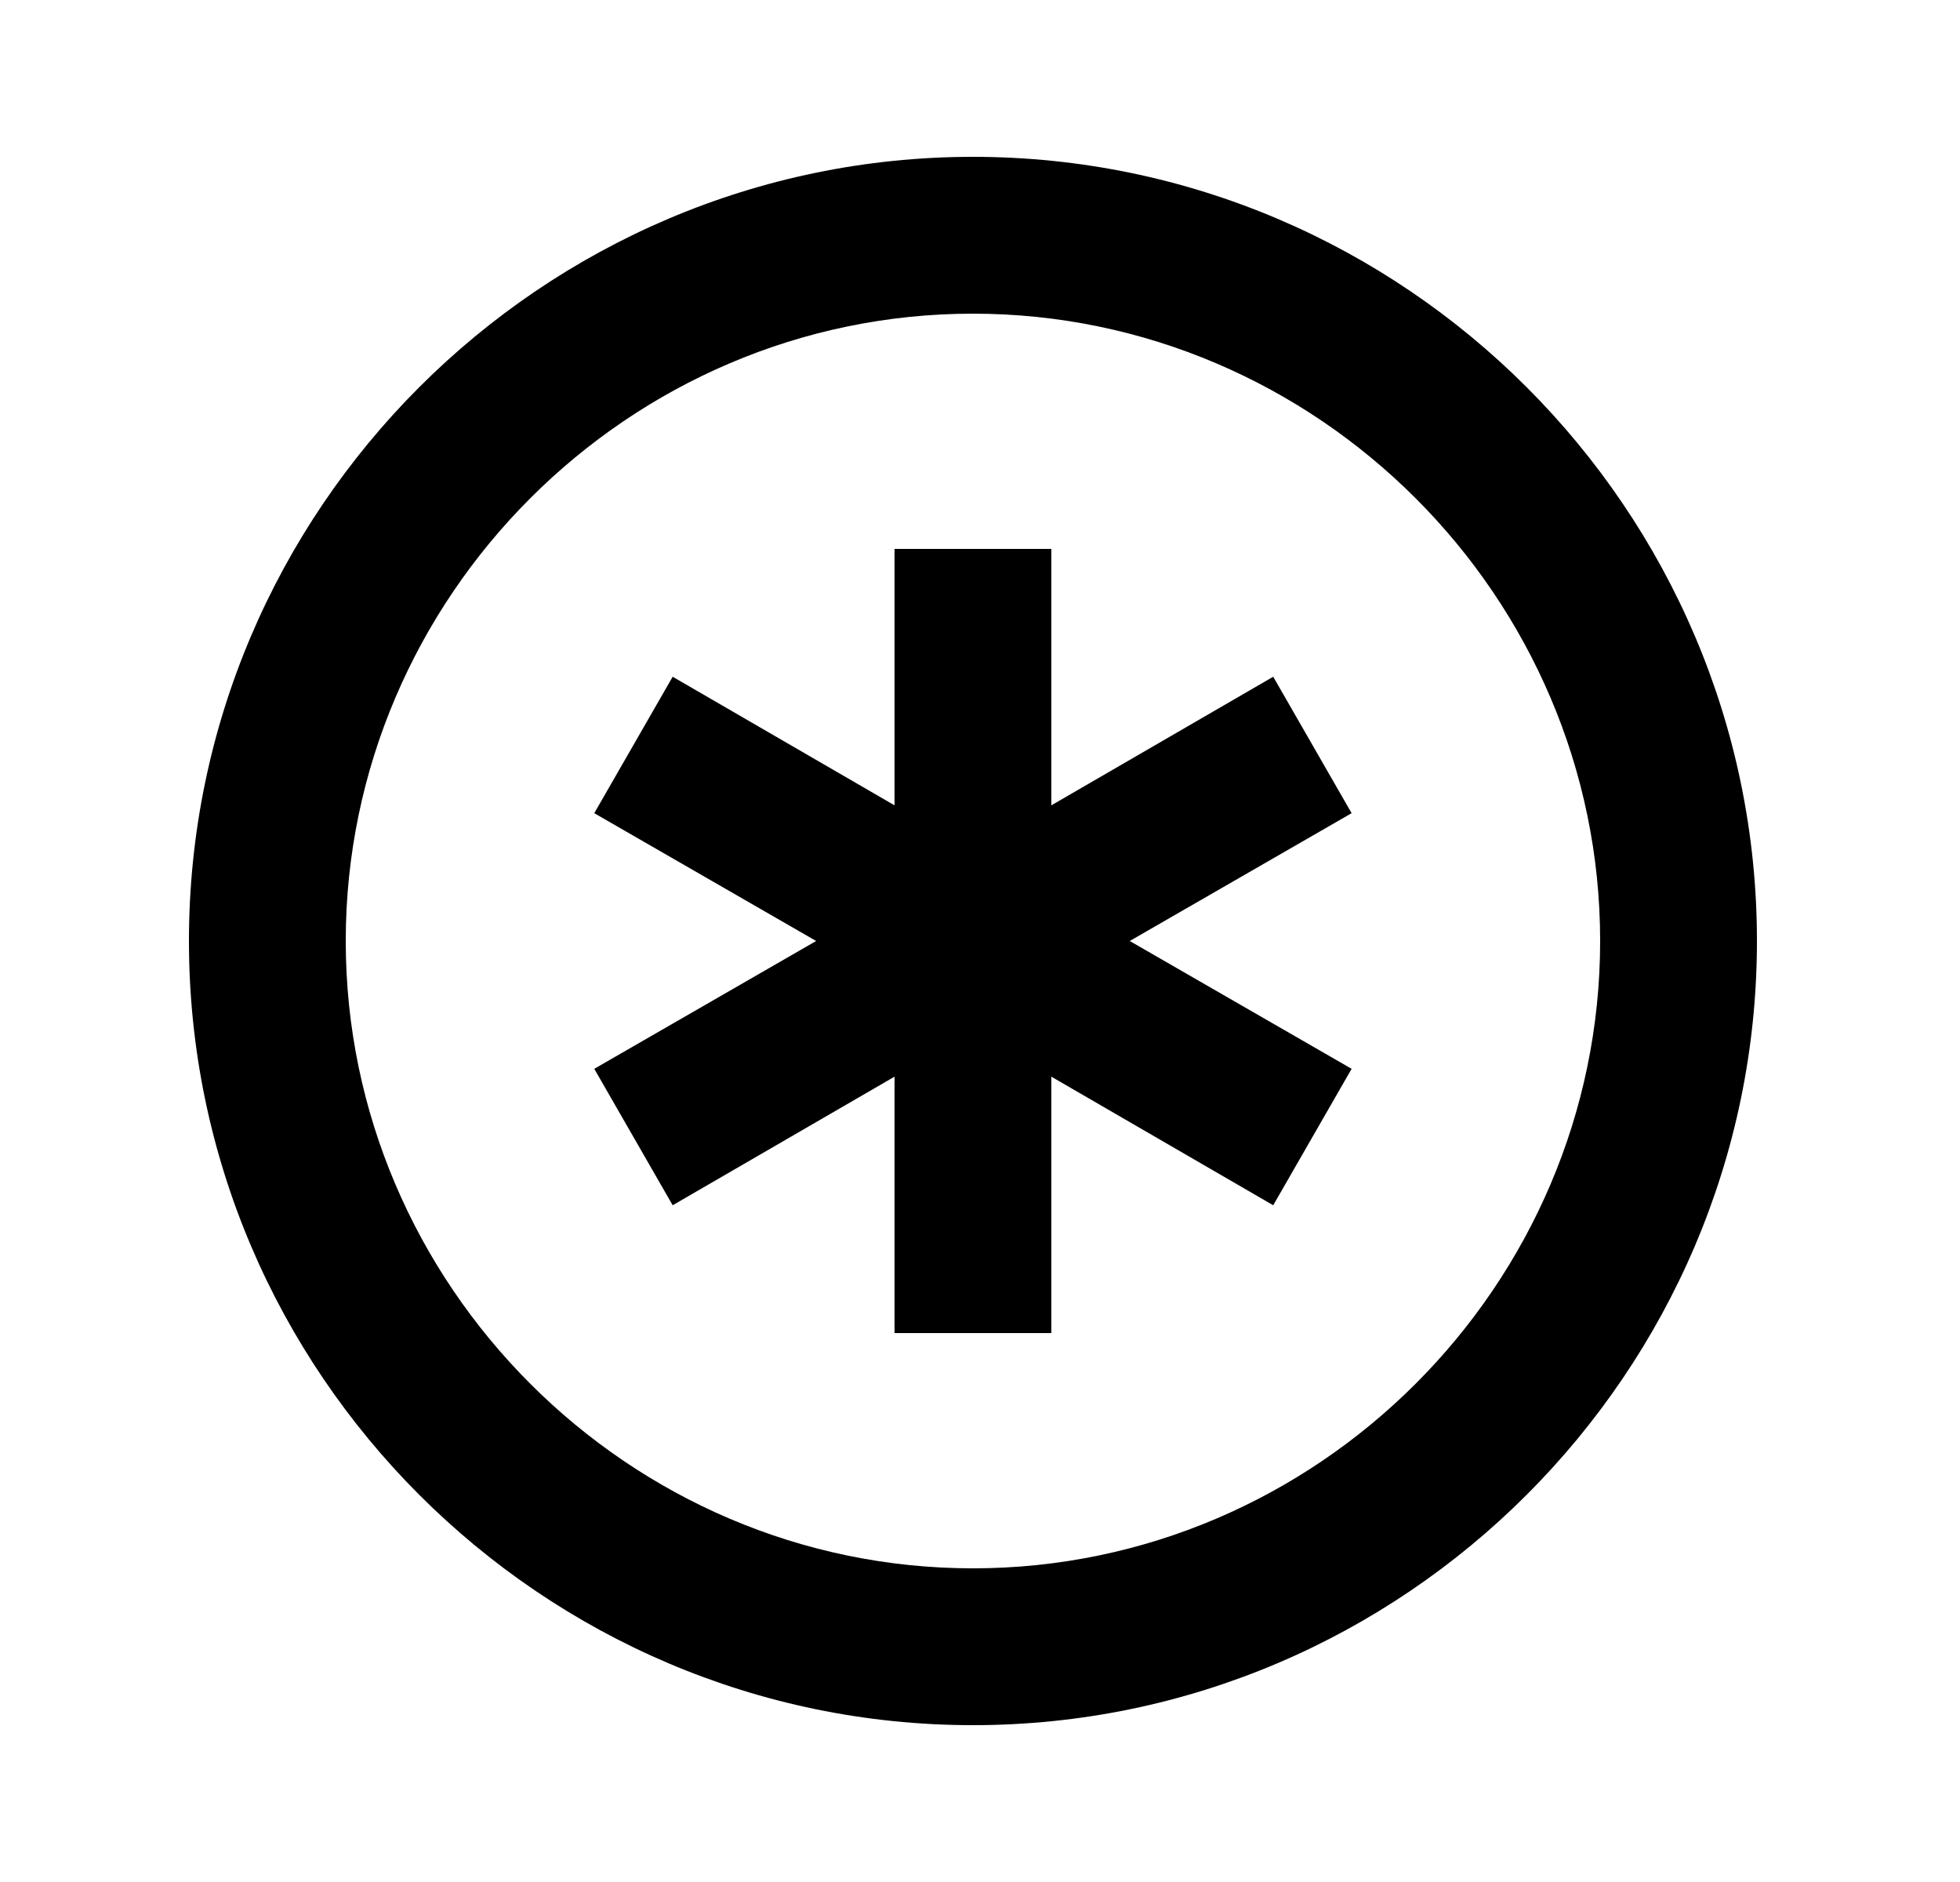 <svg id="1" viewBox="0 0 25 24" xmlns="http://www.w3.org/2000/svg">
<g id="101">
<path id="Vector" d="M12.41 2C6.91 2 2.41 6.5 2.41 12C2.41 17.5 6.91 22 12.41 22C17.91 22 22.41 17.5 22.41 12C22.41 6.5 17.91 2 12.41 2ZM12.41 20C8.02 20 4.41 16.39 4.41 12C4.41 7.61 8.02 4 12.41 4C16.8 4 20.41 7.61 20.41 12C20.41 16.39 16.8 20 12.41 20ZM13.41 10.27L16.24 8.63L17.24 10.37L14.41 12L17.24 13.63L16.24 15.37L13.41 13.73V17H11.41V13.73L8.58 15.37L7.58 13.63L10.41 12L7.58 10.37L8.58 8.63L11.41 10.27V7H13.41V10.27Z"/>
</g>
</svg>
